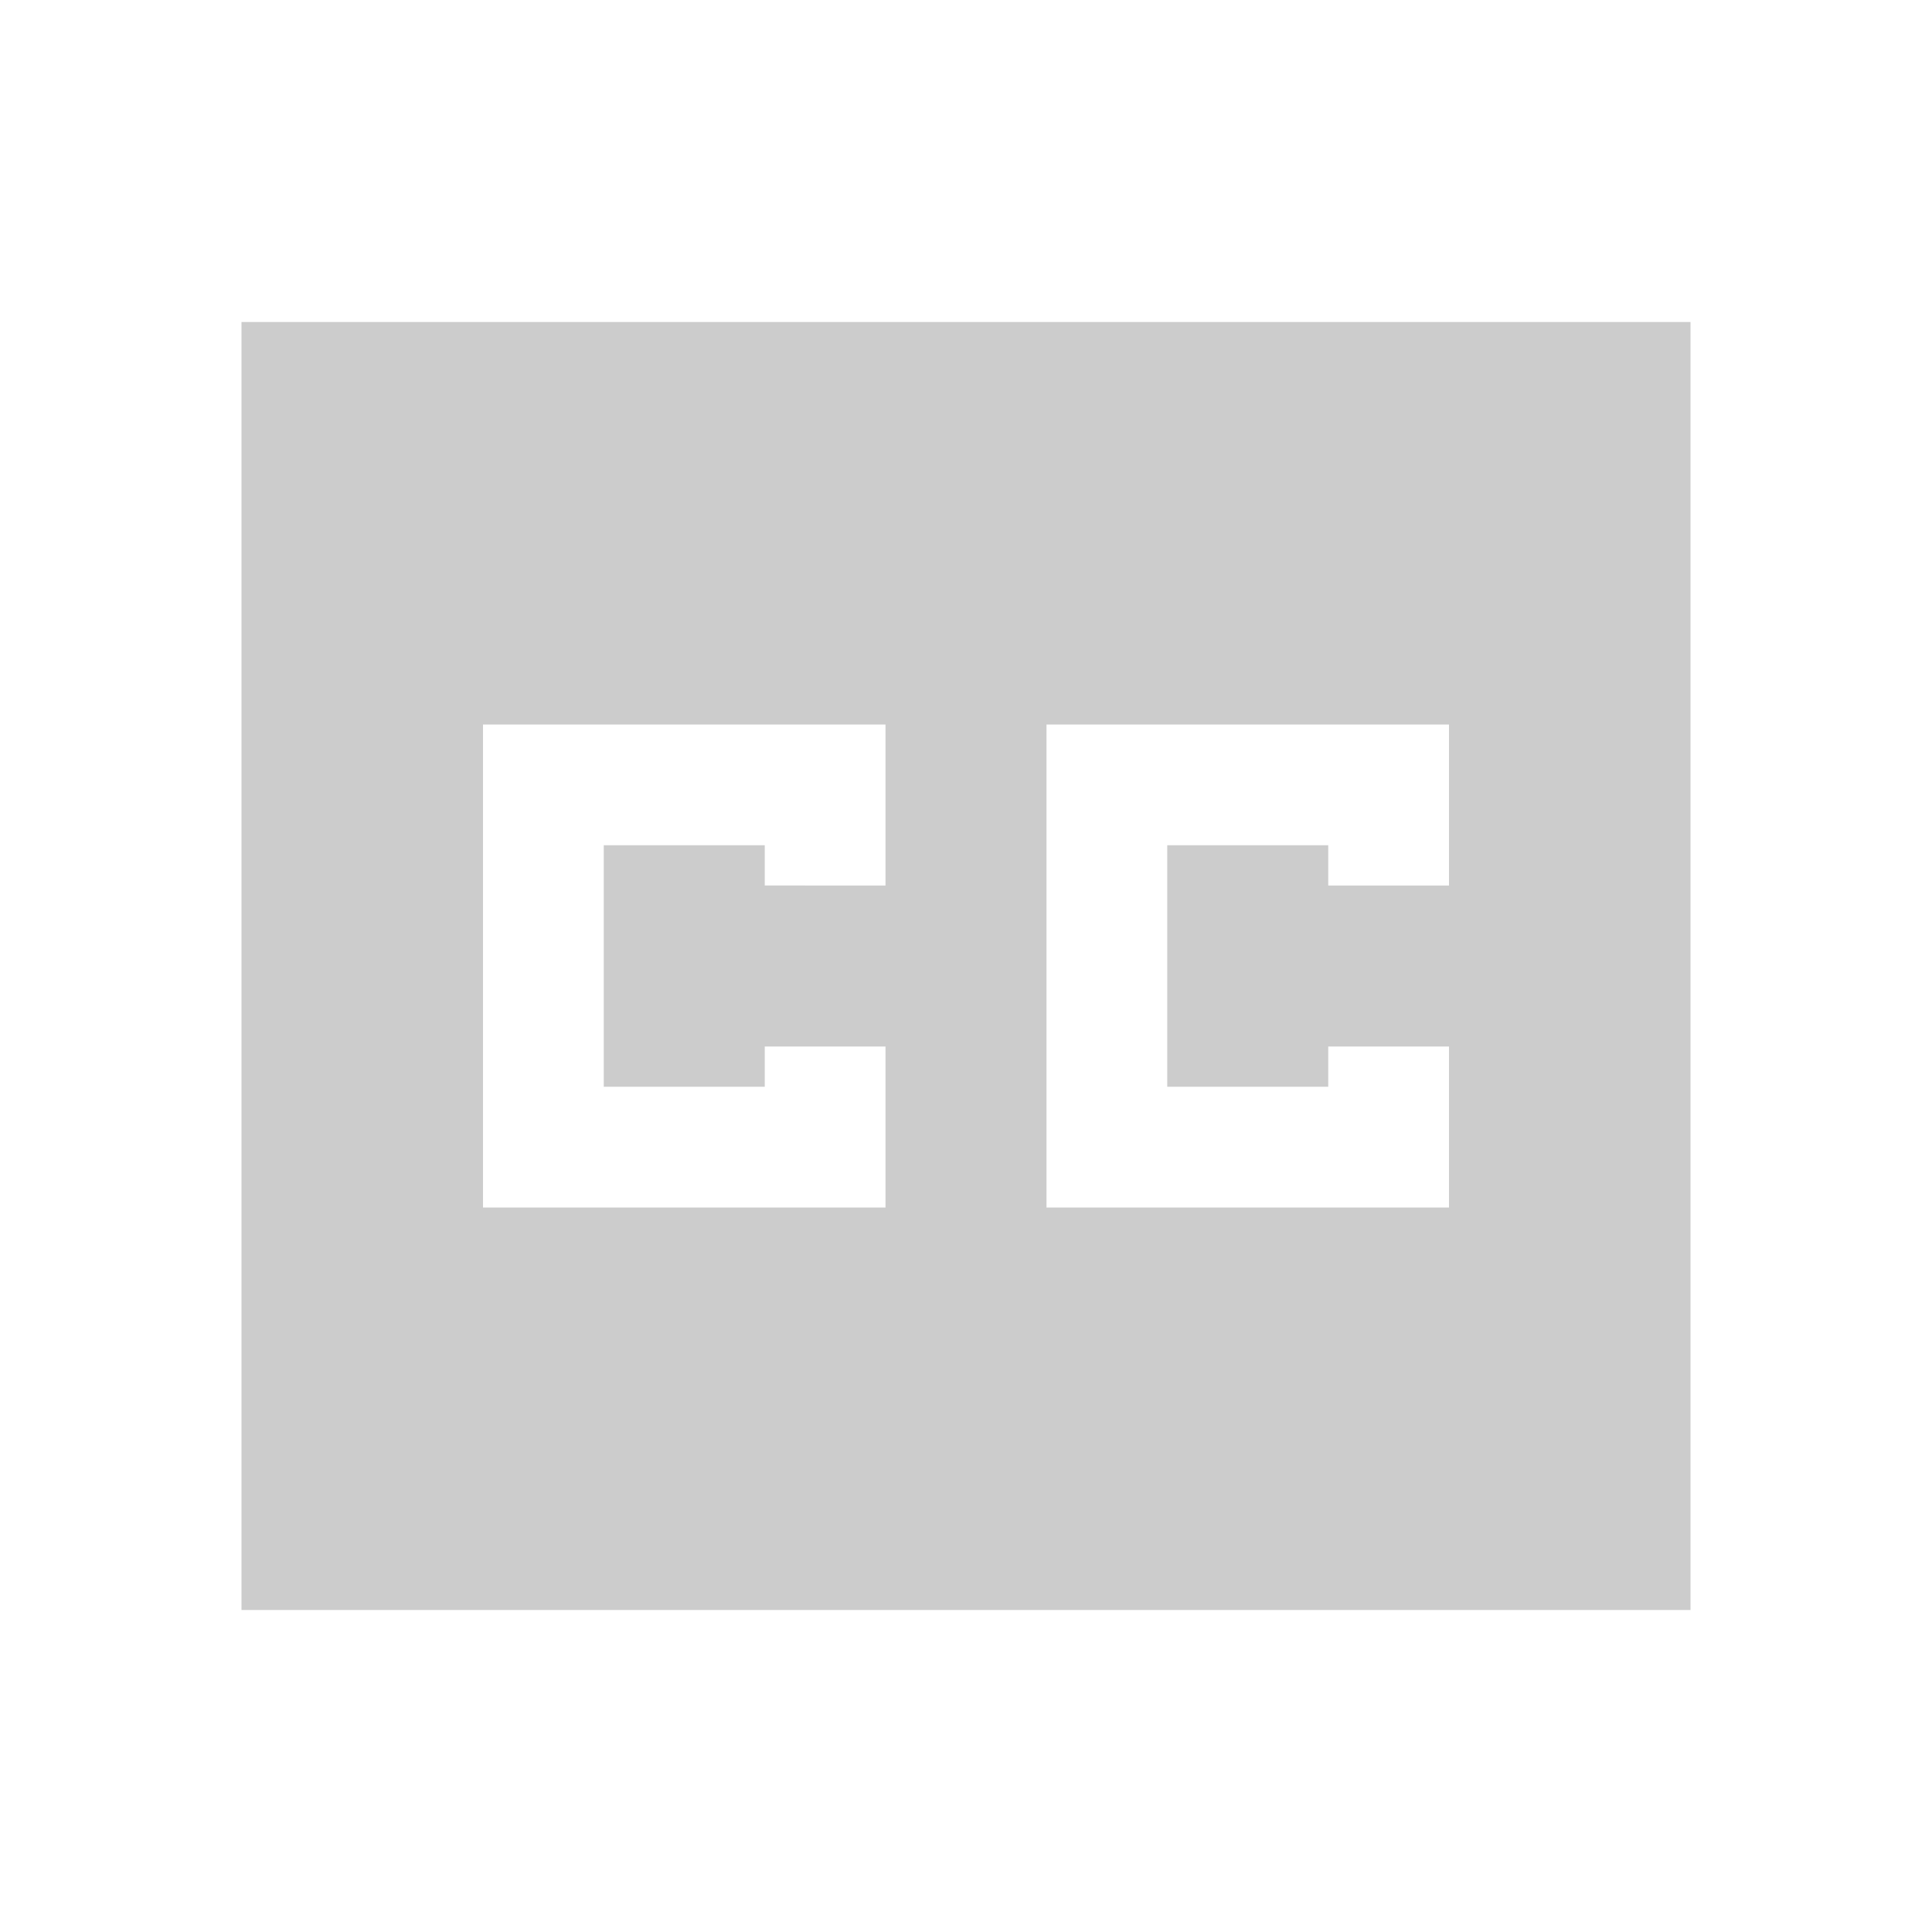 <svg fill="#CCCCCC" xmlns="http://www.w3.org/2000/svg" height="24" viewBox="0 0 24 24" width="24"><path d="M0 0h24v24H0V0z" fill="none"/><path d="M21 4H3v16h18V4zm-10 7H9.5v-.5h-2v3h2V13H11v2H6V9h5v2zm7 0h-1.5v-.5h-2v3h2V13H18v2h-5V9h5v2z"/></svg>